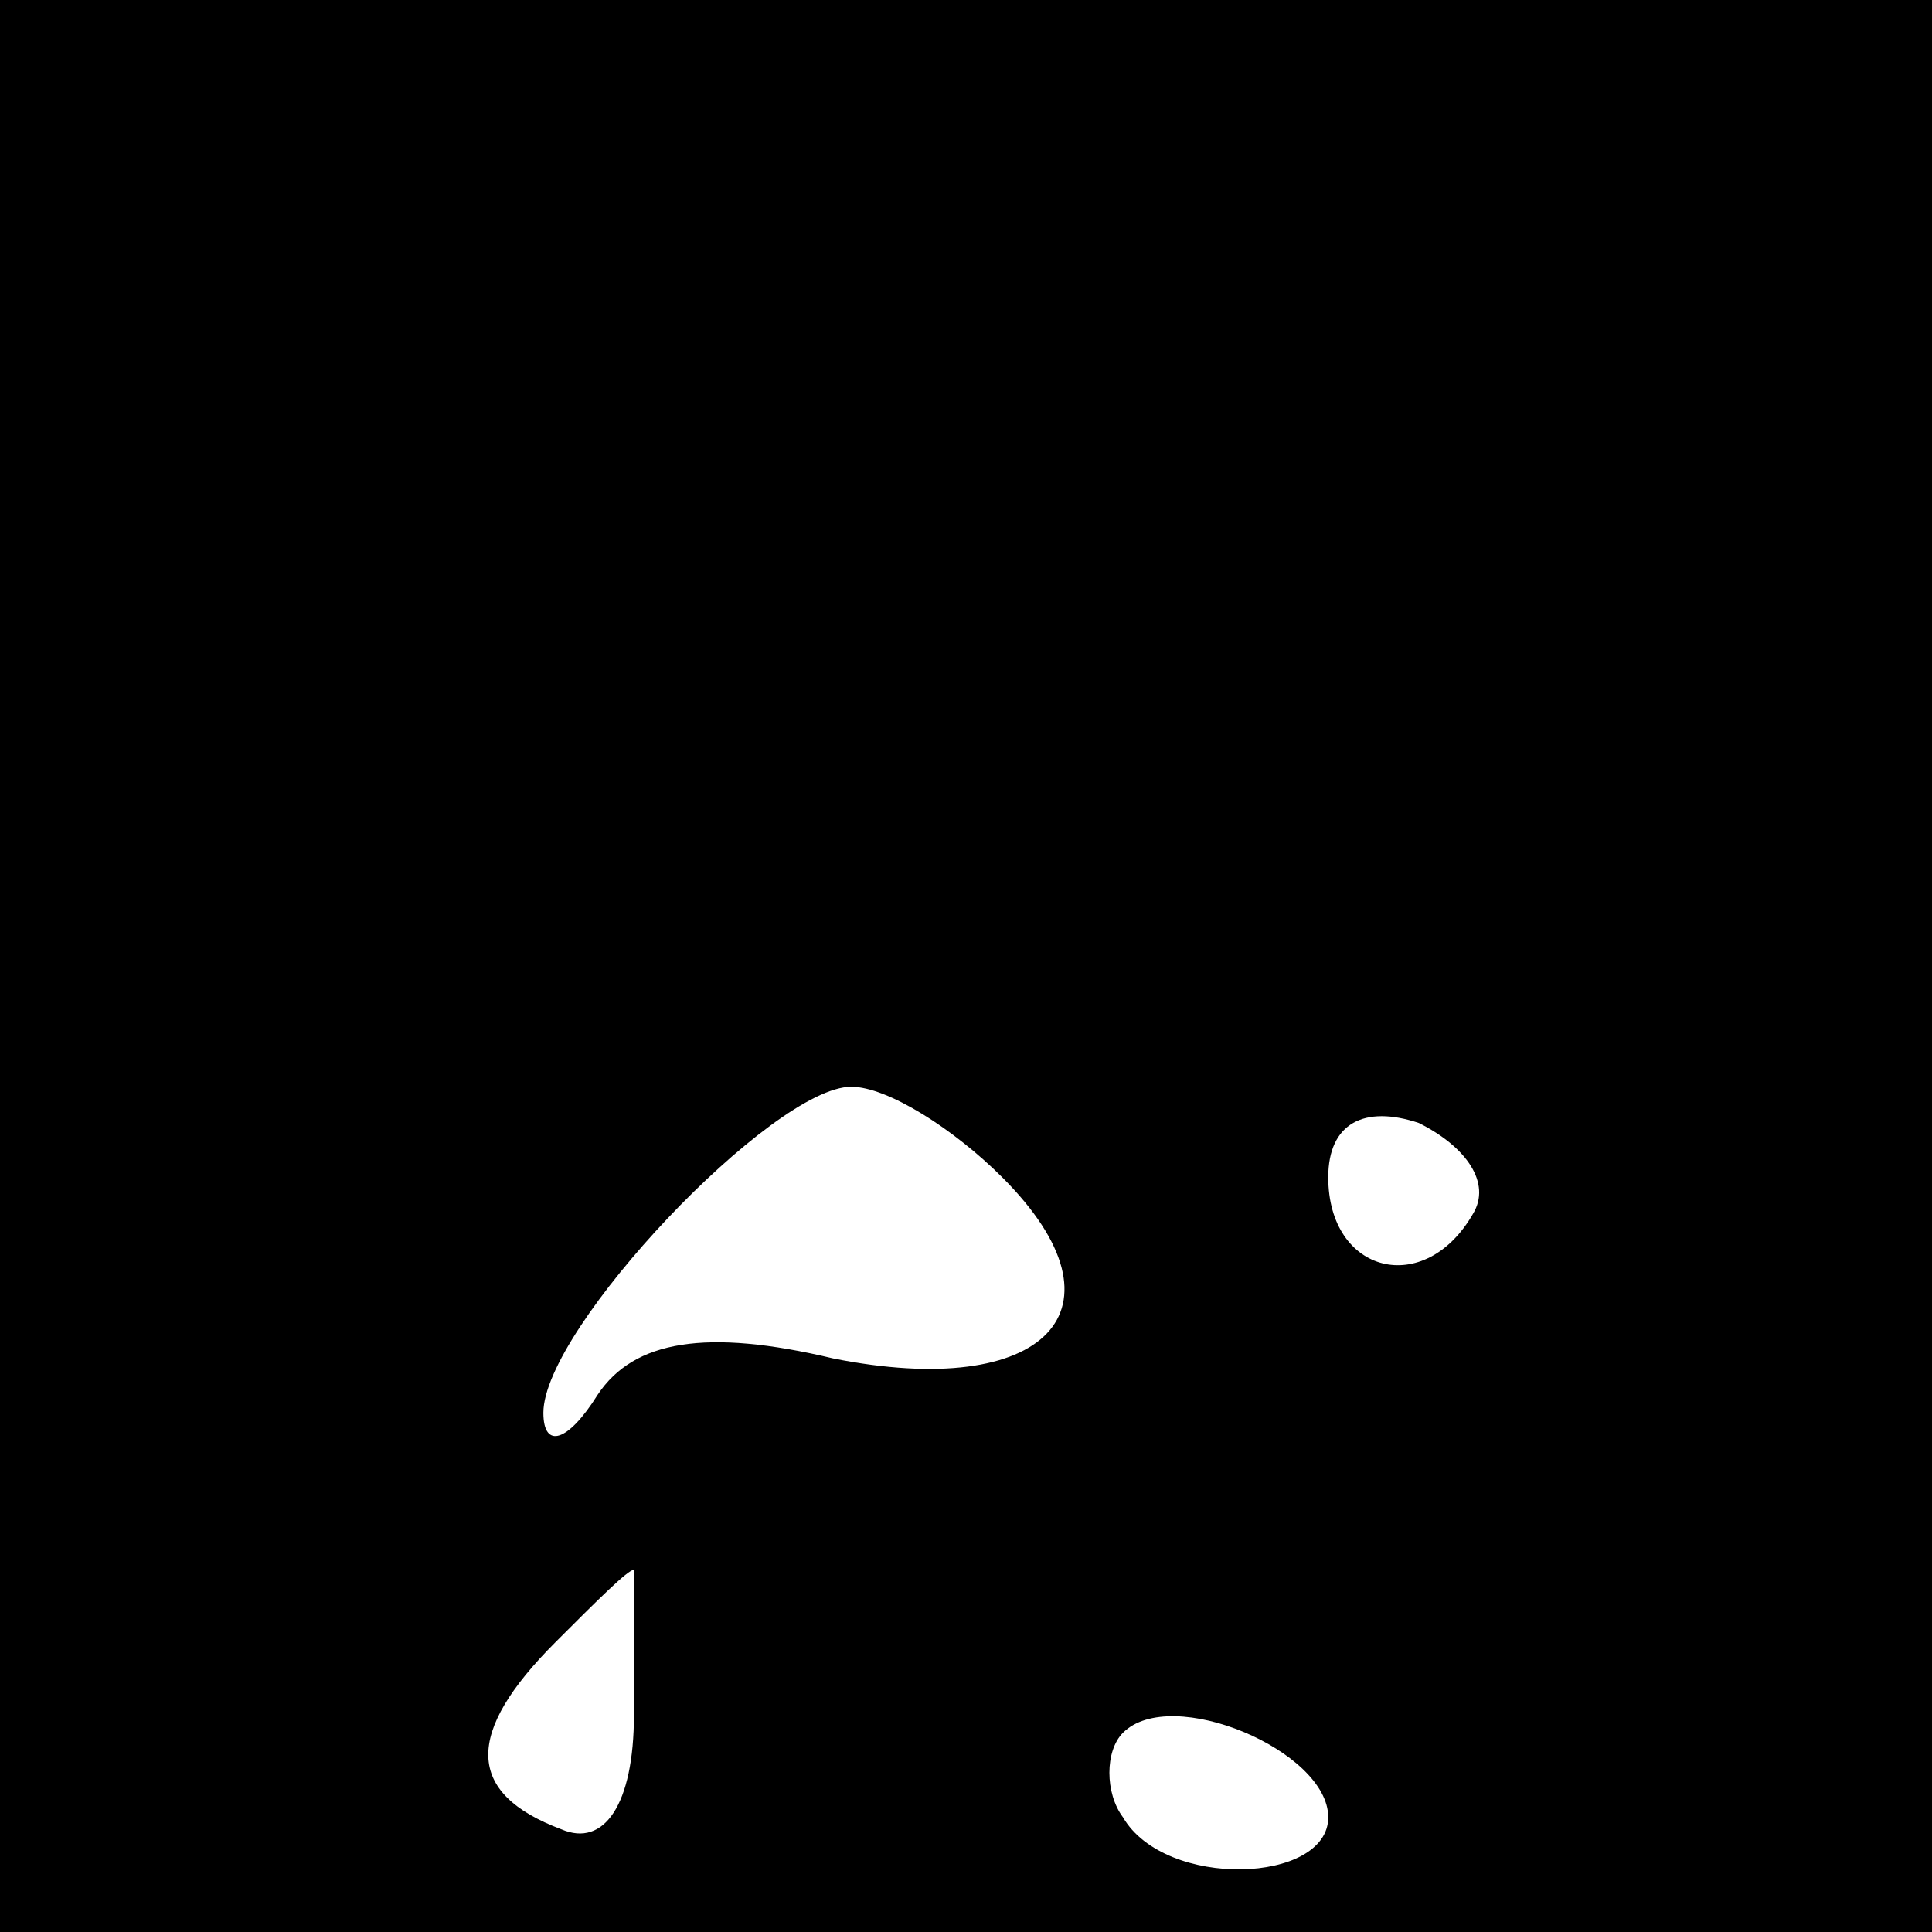 <?xml version="1.0" standalone="no"?>
<!DOCTYPE svg PUBLIC "-//W3C//DTD SVG 20010904//EN"
 "http://www.w3.org/TR/2001/REC-SVG-20010904/DTD/svg10.dtd">
<svg version="1.0" xmlns="http://www.w3.org/2000/svg"
 width="32pt" height="32pt" viewBox="0 0 32 32"
 preserveAspectRatio="xMidYMid meet">
<rect x="0" y="0" width="32" height="32" fill="#808080" stroke="none"/>
<g transform="translate(0,32) scale(0.1,-0.1)"
fill="#000000" stroke="none">
<path fill="#000000" stroke="none" d="M0 160 l0 -160 160 0 160 0 0 160 0
160 -160 0 -160 0 0 -160z"/>
<path fill="#ffffff" stroke="none" d="M166 125 c22 -22 7 -37 -28 -30 -21 5
-33 3 -39 -6 -5 -8 -9 -9 -9 -3 0 14 38 54 51 54 6 0 17 -7 25 -15z"/>
<path fill="#ffffff" stroke="none" d="M244 119 c-8 -14 -24 -10 -24 6 0 9 6
12 15 9 8 -4 12 -10 9 -15z"/>
<path fill="#ffffff" stroke="none" d="M105 36 c0 -15 -5 -22 -12 -19 -16 6
-16 16 -1 31 7 7 12 12 13 12 0 0 0 -11 0 -24z"/>
<path fill="#ffffff" stroke="none" d="M220 19 c0 -11 -27 -12 -34 0 -3 4 -3
11 0 14 8 8 34 -3 34 -14z"/>
</g>
</svg>
